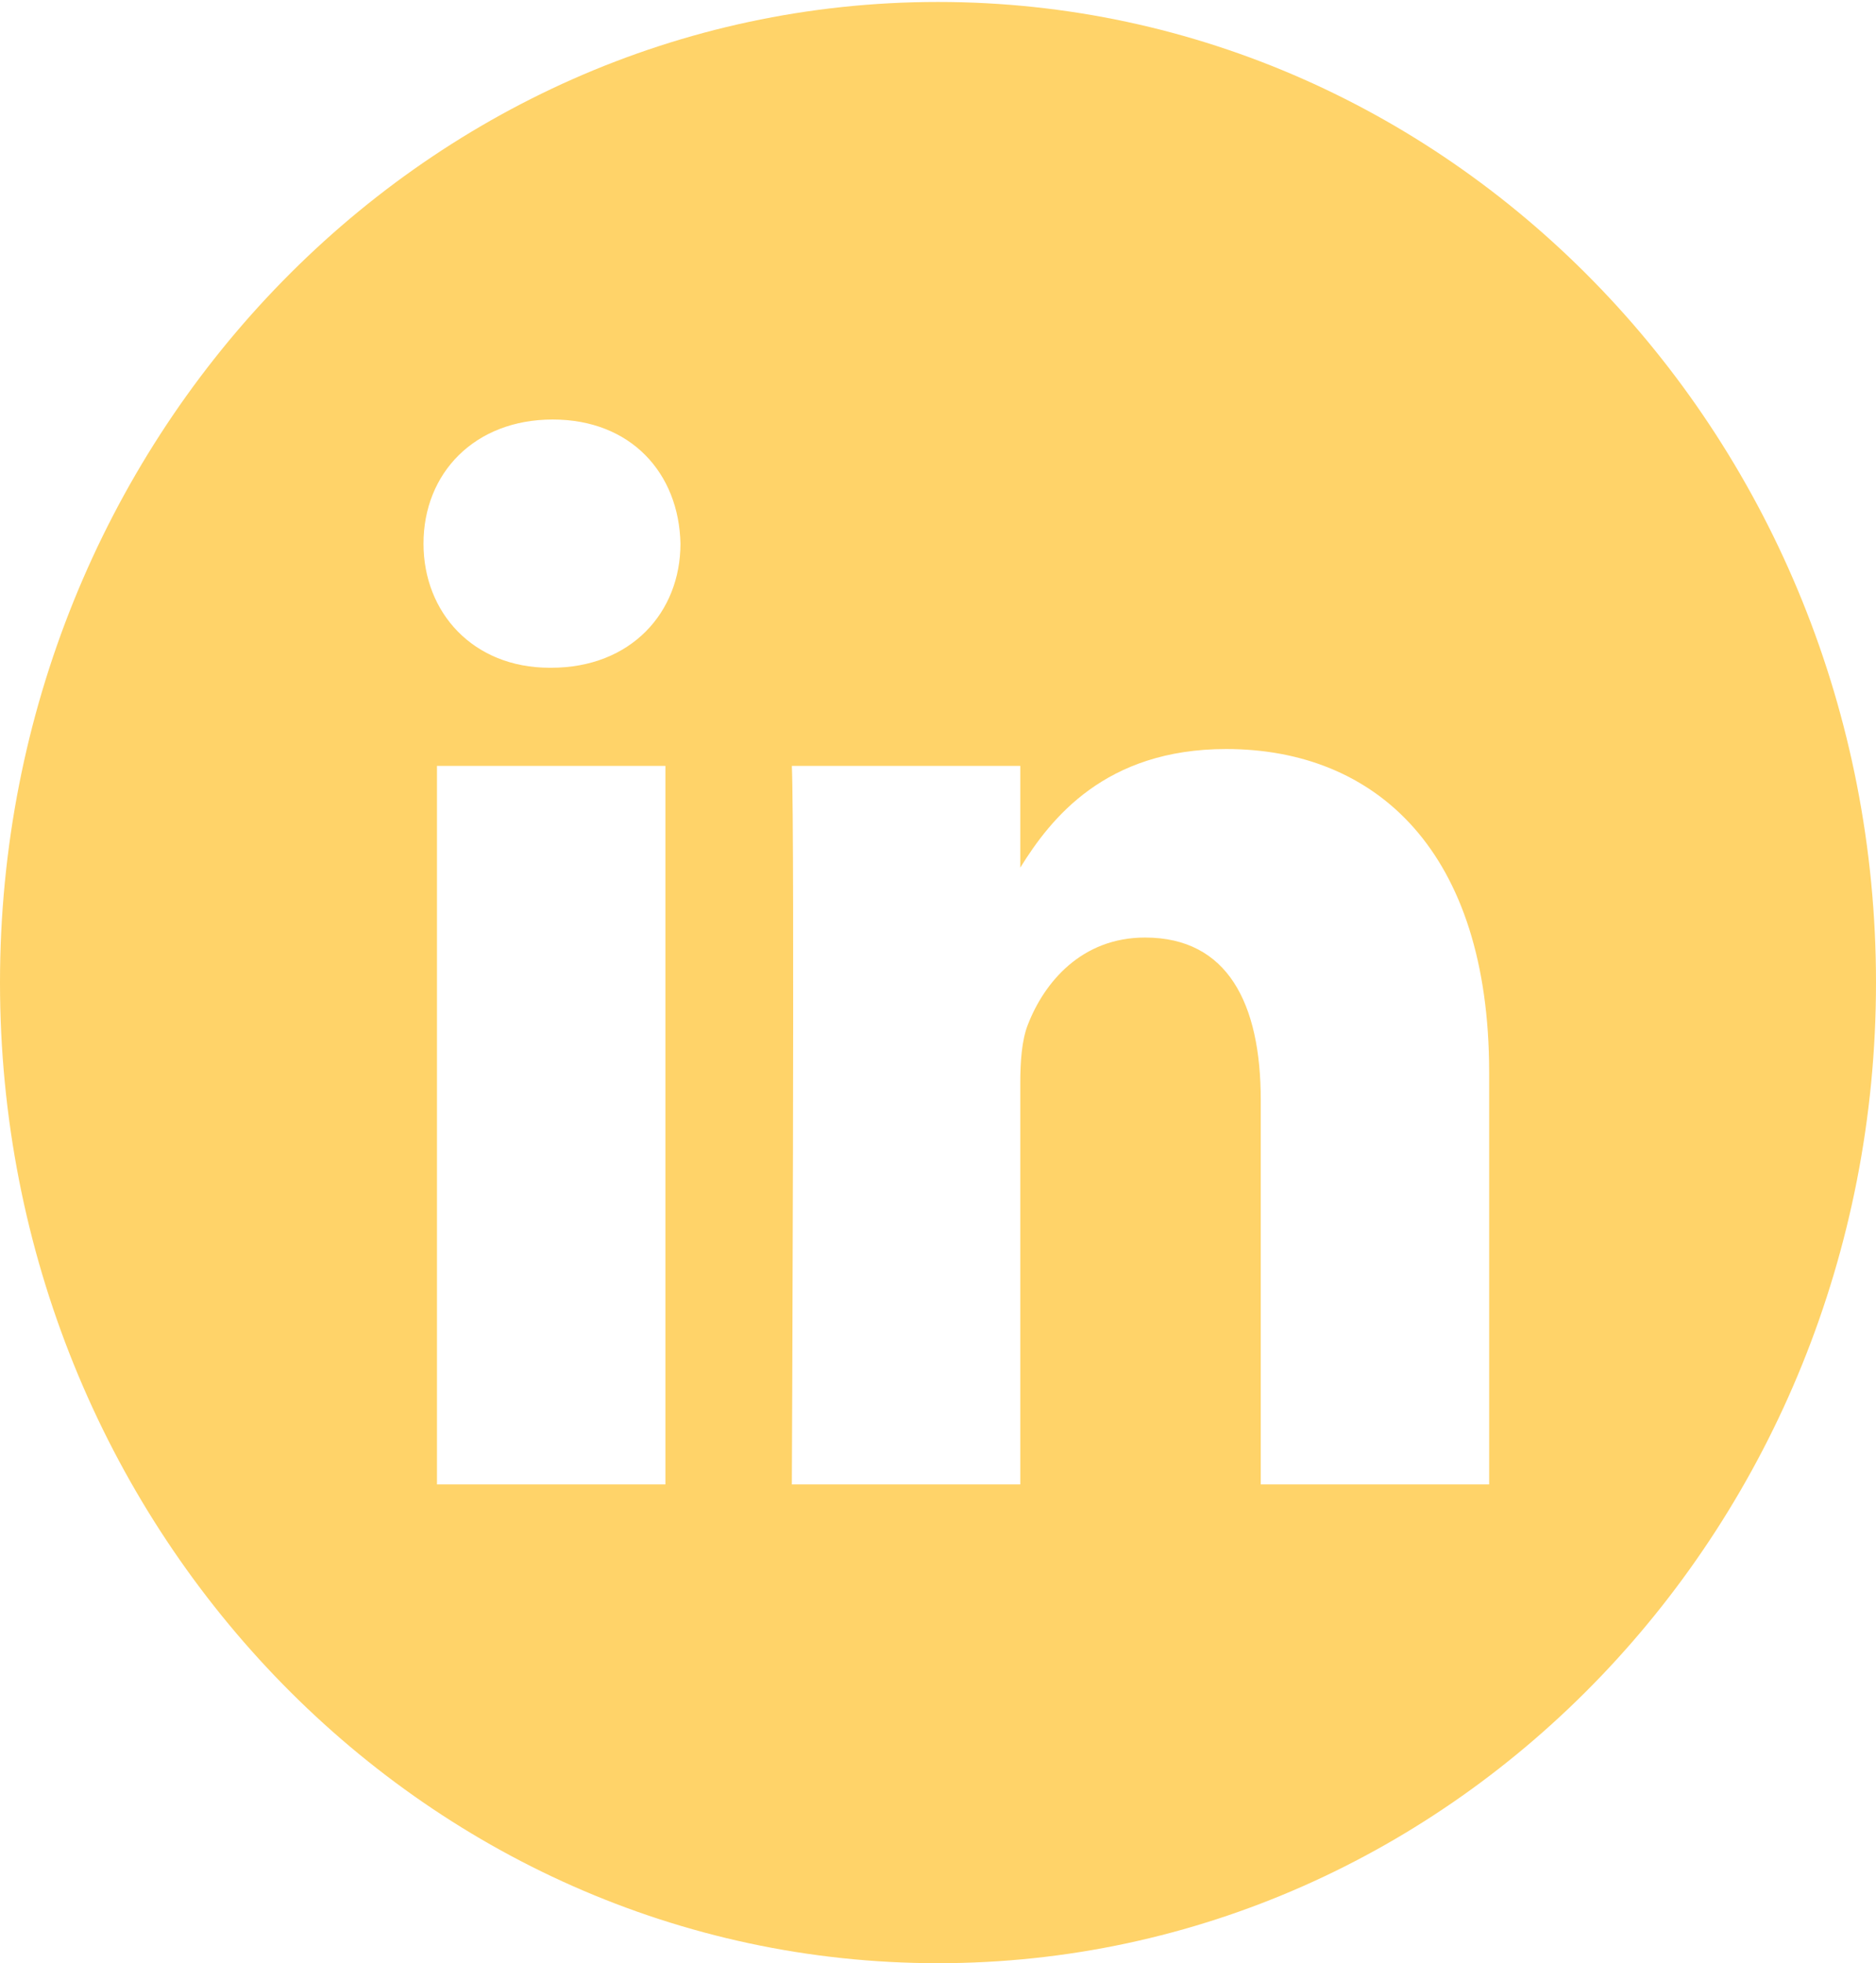 <svg width="43" height="45" viewBox="0 0 43 45" fill="none" xmlns="http://www.w3.org/2000/svg">
<path d="M21.5 0.045C9.628 0.045 0 10.111 0 22.523C0 34.935 9.628 45 21.5 45C33.372 45 43 34.935 43 22.523C43 10.111 33.372 0.045 21.5 0.045ZM15.252 34.025H10.016V17.555H15.252V34.025ZM12.634 15.306H12.6C10.843 15.306 9.707 14.042 9.707 12.461C9.707 10.845 10.878 9.616 12.669 9.616C14.46 9.616 15.563 10.845 15.597 12.461C15.597 14.042 14.46 15.306 12.634 15.306ZM34.133 34.025H28.898V25.214C28.898 23 28.139 21.49 26.245 21.49C24.798 21.49 23.937 22.508 23.558 23.492C23.42 23.843 23.386 24.335 23.386 24.828V34.025H18.15C18.15 34.025 18.219 19.101 18.15 17.555H23.386V19.887C24.082 18.765 25.327 17.169 28.105 17.169C31.55 17.169 34.133 19.523 34.133 24.581V34.025Z" fill="#FFD369"/>
</svg>
